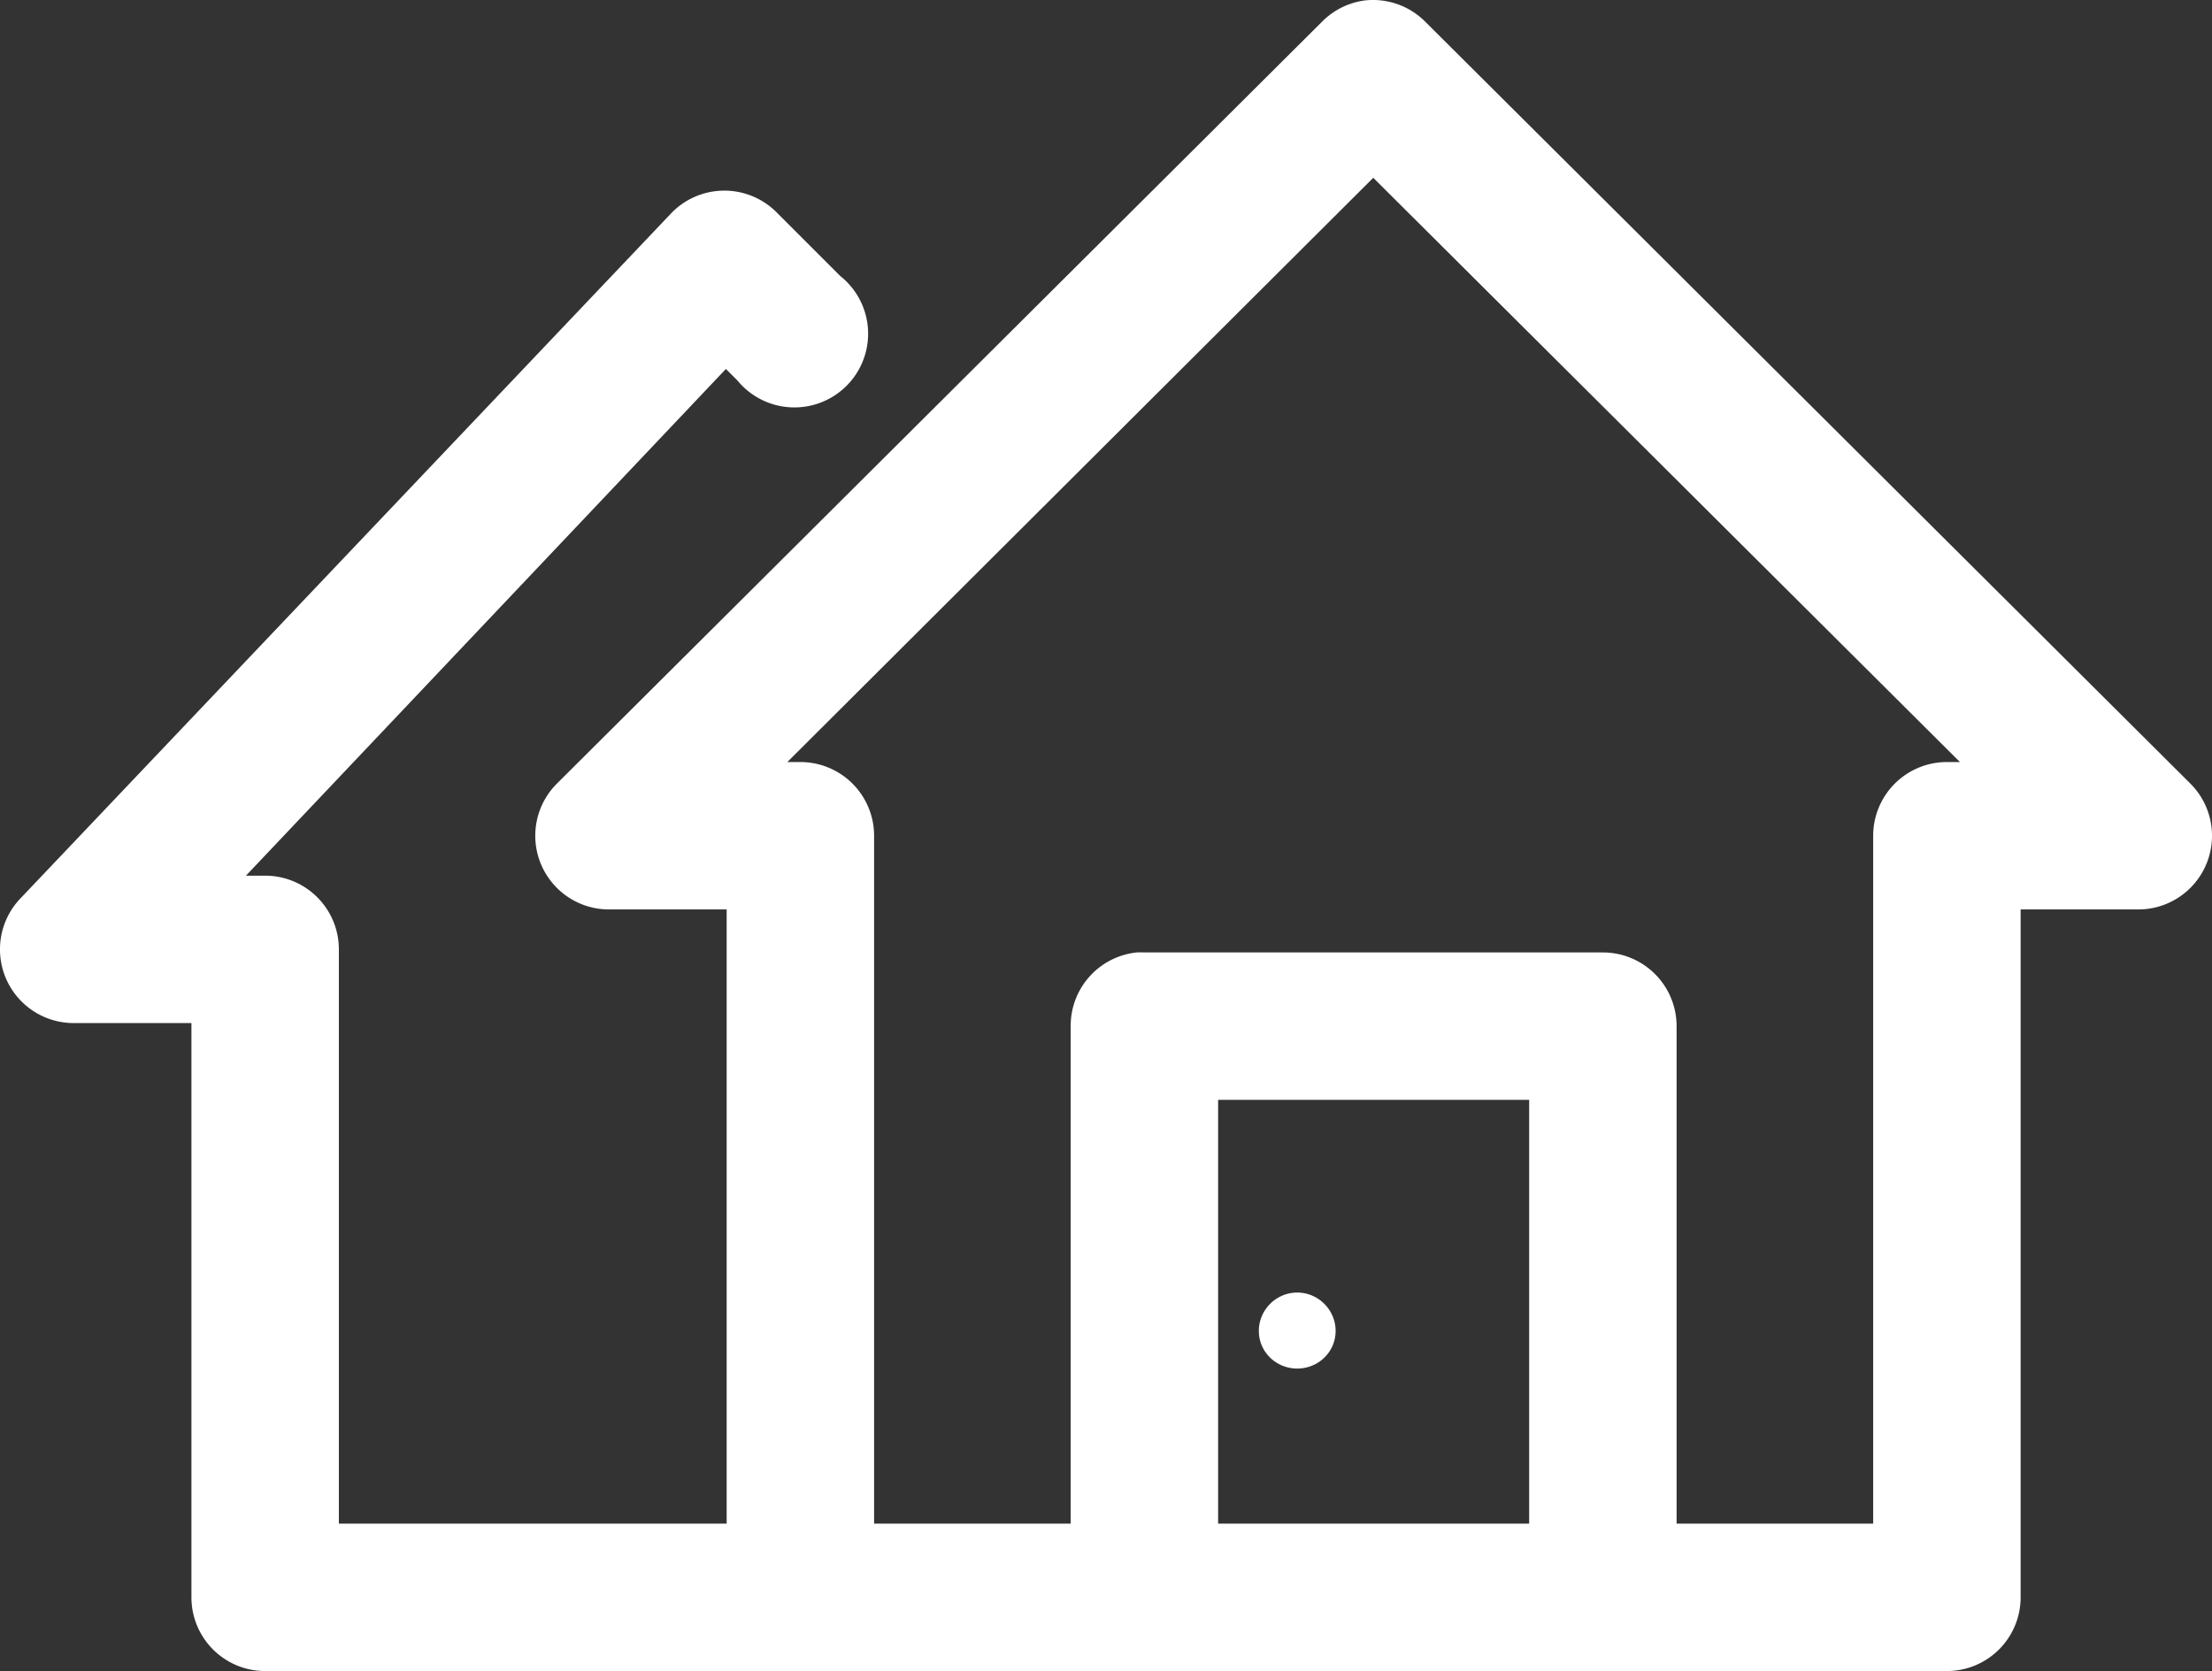 <?xml version="1.0" encoding="UTF-8" standalone="no"?>
<svg
   version="1.1"
   x="0px"
   y="0px"
   viewBox="0 0 90.016 68.018"
   id="svg10"
   sodipodi:docname="noun-homes-2469505.svg"
   width="90.016"
   height="68.018"
   xmlns:inkscape="http://www.inkscape.org/namespaces/inkscape"
   xmlns:sodipodi="http://sodipodi.sourceforge.net/DTD/sodipodi-0.dtd"
   xmlns="http://www.w3.org/2000/svg"
   xmlns:svg="http://www.w3.org/2000/svg">
  <rect x="0" y="0" width="90.016" height="68.018" fill="#333333" stroke="none"/>
  <defs
     id="defs14" />
  <sodipodi:namedview
     id="namedview12"
     pagecolor="#ffffff"
     bordercolor="#000000"
     borderopacity="0.25"
     inkscape:showpageshadow="2"
     inkscape:pageopacity="0.0"
     inkscape:pagecheckerboard="0"
     inkscape:deskcolor="#d1d1d1"
     showgrid="false" />
  <g
     transform="translate(-4.991,-968.344)"
     id="g4"
     style="fill:#ffffff">
    <path
       style="color:#000000;font-style:normal;font-variant:normal;font-weight:normal;font-stretch:normal;font-size:medium;line-height:normal;font-family:Sans;-inkscape-font-specification:Sans;text-indent:0;text-align:start;text-decoration:none;text-decoration-line:none;letter-spacing:normal;word-spacing:normal;text-transform:none;writing-mode:lr-tb;direction:ltr;baseline-shift:baseline;text-anchor:start;display:inline;overflow:visible;visibility:visible;opacity:1;fill:#ffffff;fill-opacity:1;stroke:none;stroke-width:6;marker:none;enable-background:accumulate"
       d="m 60.531,16 a 3,3 0 0 0 -1.75,0.875 l -31.125,31 A 3,3 0 0 0 29.781,53 H 34.562 V 78 H 18.781 V 54.625 a 3,3 0 0 0 -3,-3 H 15 L 34.531,31 35,31.469 a 3,3 0 1 0 4.188,-4.25 l -2.625,-2.625 A 3,3 0 0 0 32.281,24.688 L 5.812,52.562 A 3,3 0 0 0 8,57.625 h 4.781 V 81 a 3,3 0 0 0 3,3 h 68.438 a 3,3 0 0 0 3,-3 V 53 H 92 a 3,3 0 0 0 2.125,-5.125 L 63,16.875 A 3,3 0 0 0 60.531,16 Z M 60.875,23.219 84.75,47 h -0.531 a 3,3 0 0 0 -3,3 v 28 h -8 V 57.75 a 3,3 0 0 0 -3,-3 H 51.562 a 3,3 0 0 0 -0.312,0 3,3 0 0 0 -2.688,3 V 78 h -8 V 50 a 3,3 0 0 0 -3,-3 H 37.031 Z M 54.562,60.75 H 67.219 V 78 H 54.562 Z m 3.219,7.844 c -0.859,0 -1.562,0.706 -1.562,1.562 0,0.856 0.703,1.531 1.562,1.531 0.859,0 1.562,-0.675 1.562,-1.531 0,-0.856 -0.703,-1.562 -1.562,-1.562 z"
       transform="translate(0,952.362)"
       id="path2" />
  </g>
</svg>
